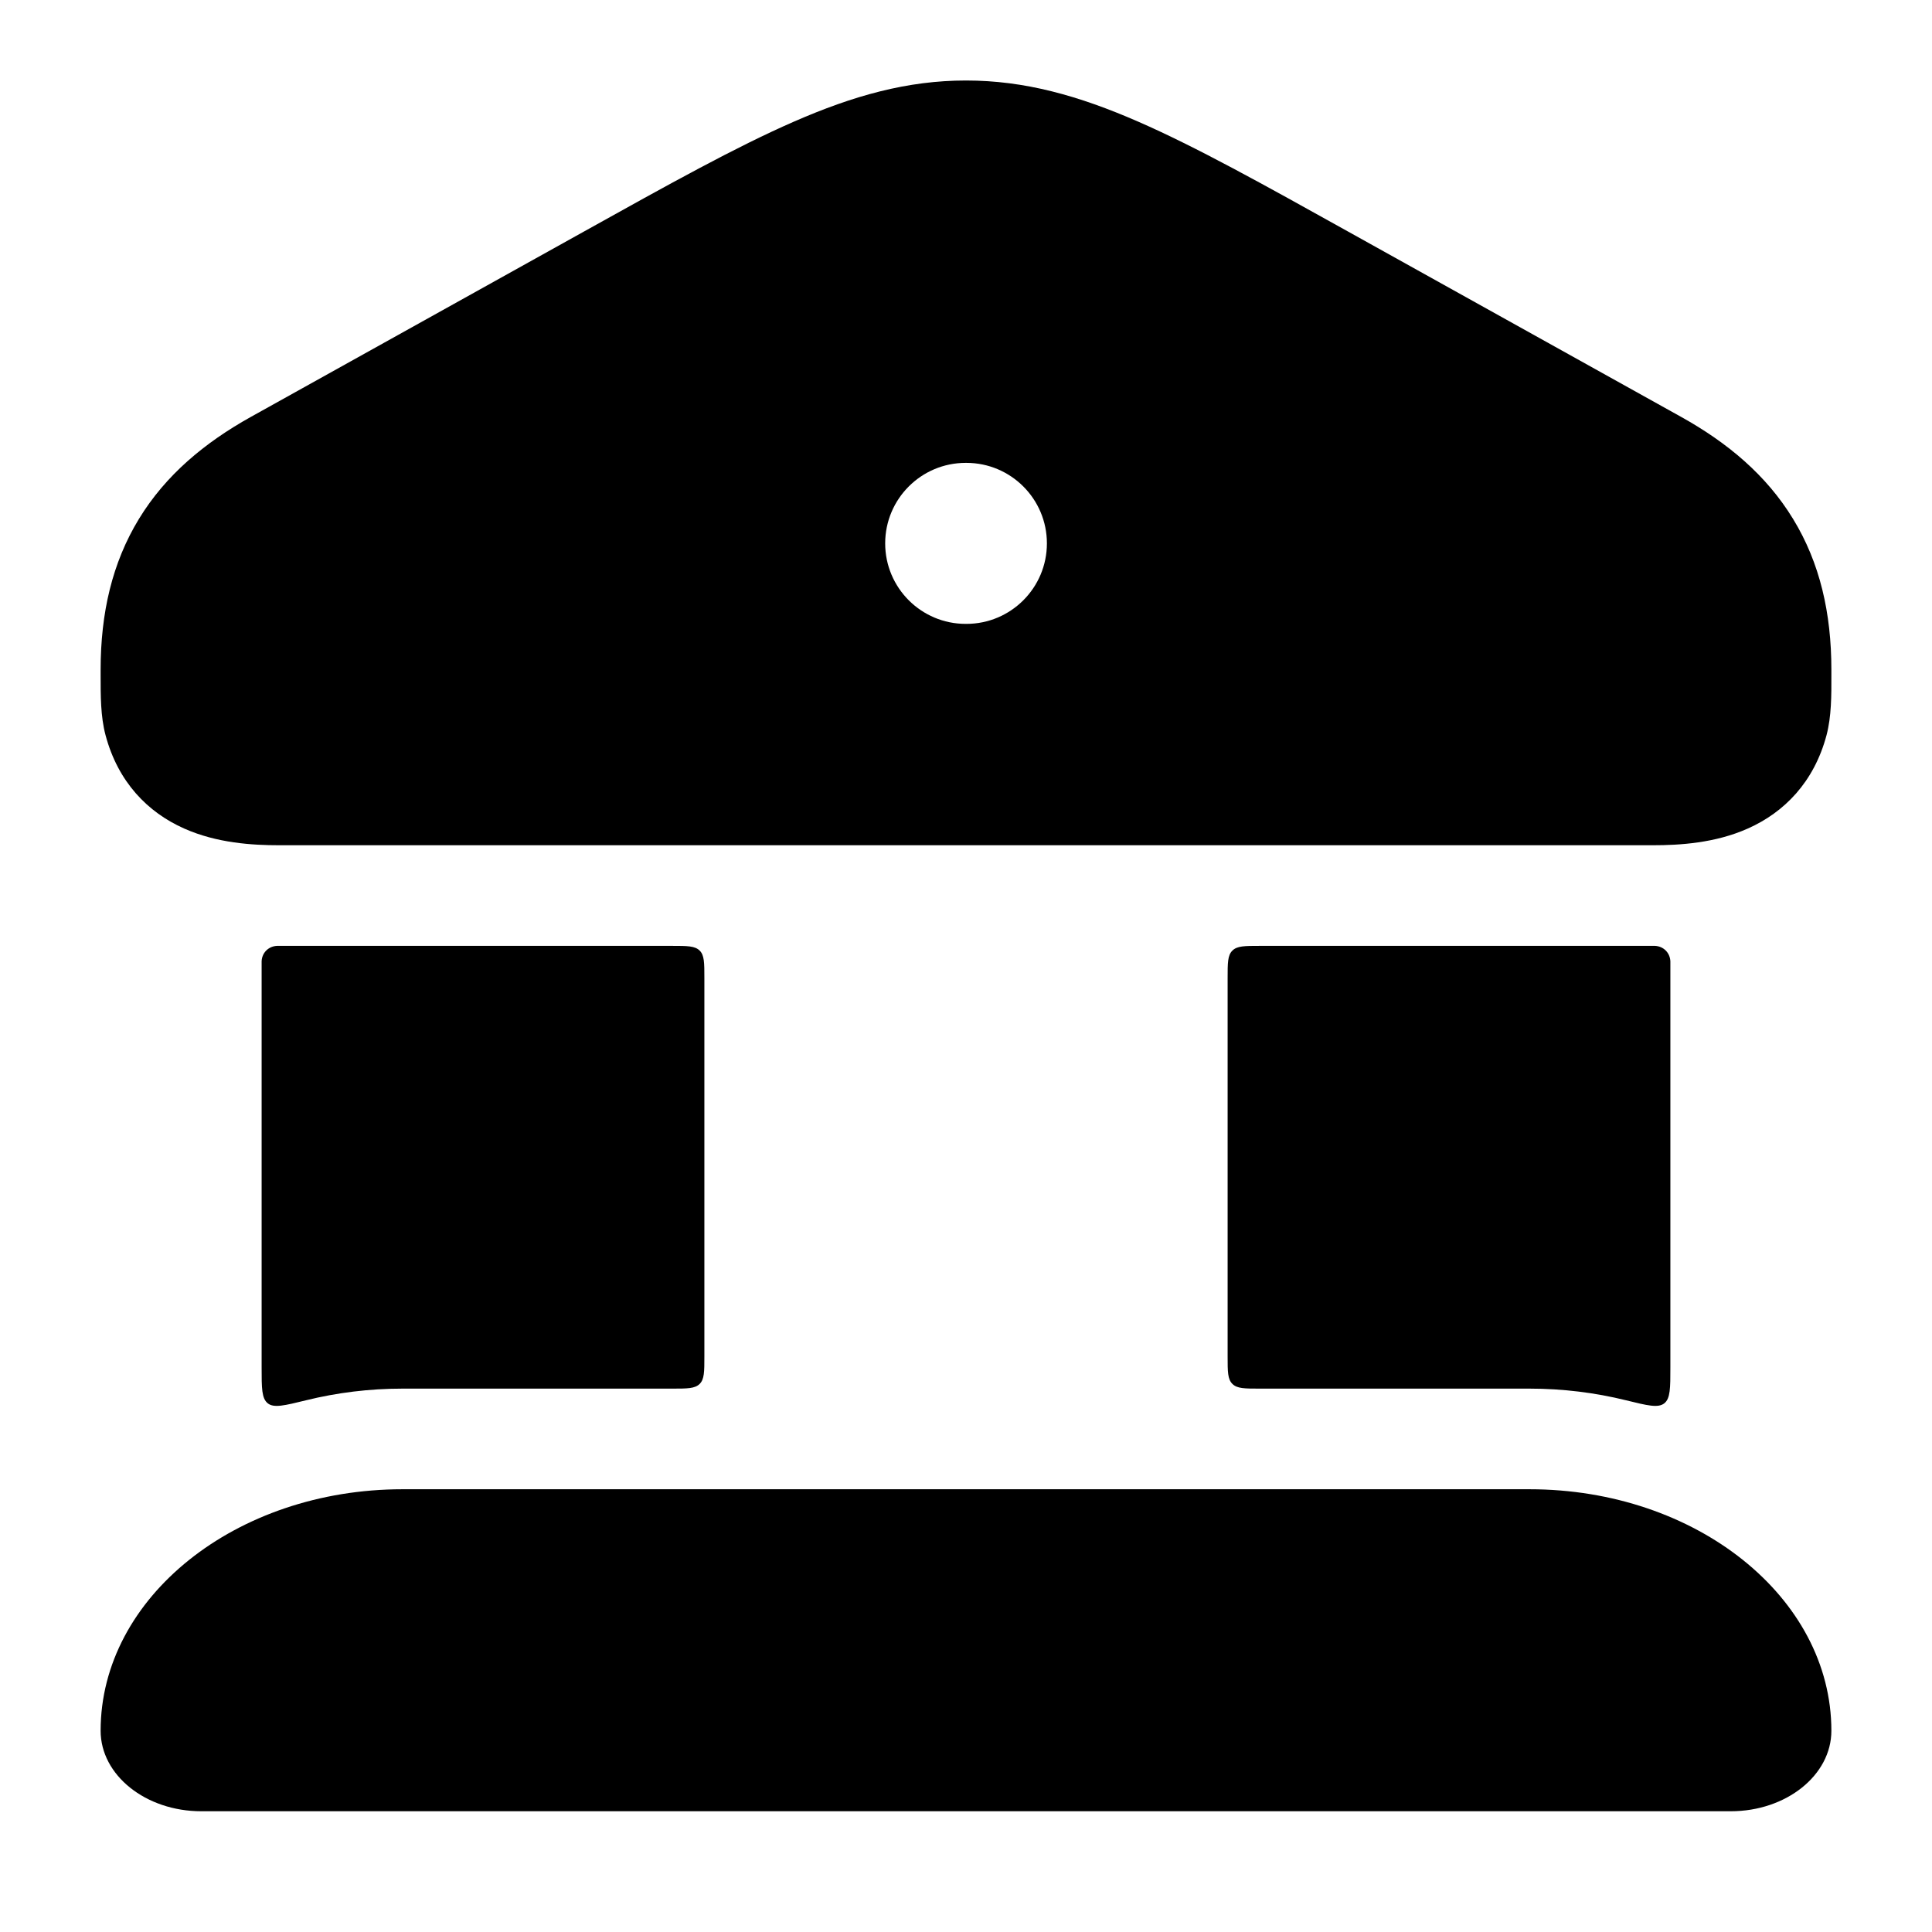 <svg width="24" height="24" viewBox="0 0 24 24" xmlns="http://www.w3.org/2000/svg">
<path fill-rule="evenodd" clip-rule="evenodd" d="M12 1C11.271 1 10.601 1.188 9.86 1.512C9.141 1.826 8.307 2.29 7.258 2.874L7.258 2.874L3.116 5.179C2.54 5.5 2.057 5.903 1.726 6.446C1.393 6.992 1.25 7.617 1.25 8.319L1.25 8.385C1.25 8.641 1.249 8.9 1.311 9.132C1.466 9.715 1.835 10.091 2.287 10.292C2.695 10.474 3.137 10.5 3.469 10.5H20.531C20.863 10.5 21.306 10.474 21.713 10.292C22.165 10.091 22.535 9.715 22.69 9.132C22.751 8.9 22.751 8.641 22.75 8.385L22.75 8.319C22.75 7.617 22.608 6.992 22.274 6.446C21.943 5.903 21.461 5.5 20.884 5.179L16.742 2.874C15.693 2.29 14.86 1.826 14.141 1.512C13.399 1.188 12.729 1 12 1ZM11.996 5.75C11.444 5.75 10.996 6.198 10.996 6.75C10.996 7.302 11.444 7.75 11.996 7.75H12.005C12.557 7.75 13.005 7.302 13.005 6.75C13.005 6.198 12.557 5.75 12.005 5.75H11.996Z" fill="currentColor"/>
<path d="M1.25 21.5C1.25 19.843 2.929 18.5 5 18.5H19C21.071 18.5 22.75 19.843 22.75 21.5C22.75 22.052 22.19 22.5 21.5 22.5H2.5C1.81 22.5 1.25 22.052 1.25 21.5Z" fill="currentColor"/>
<g class="pr-icon-bulk-secondary">
<path d="M5 17.25H8.35C8.539 17.25 8.633 17.25 8.692 17.191C8.75 17.133 8.75 17.039 8.75 16.85V12.15C8.75 11.961 8.75 11.867 8.692 11.809C8.633 11.75 8.539 11.75 8.35 11.75H3.47C3.453 11.75 3.445 11.75 3.441 11.75C3.335 11.755 3.255 11.835 3.25 11.94C3.25 11.945 3.25 11.952 3.25 11.966V16.988C3.25 17.244 3.25 17.372 3.327 17.433C3.403 17.493 3.536 17.46 3.801 17.395C4.185 17.3 4.587 17.25 5 17.25Z" fill="currentColor"/>
<path d="M19 17.25C19.413 17.25 19.815 17.3 20.2 17.395C20.464 17.46 20.597 17.493 20.674 17.433C20.75 17.373 20.75 17.244 20.75 16.988V11.966C20.75 11.952 20.75 11.945 20.75 11.941C20.745 11.835 20.665 11.755 20.559 11.75C20.555 11.75 20.547 11.75 20.531 11.75H15.65C15.462 11.75 15.367 11.75 15.309 11.809C15.25 11.867 15.25 11.961 15.25 12.15V16.85C15.25 17.039 15.25 17.133 15.309 17.191C15.367 17.25 15.462 17.25 15.65 17.25H19Z" fill="currentColor"/>
</g>
</svg>
